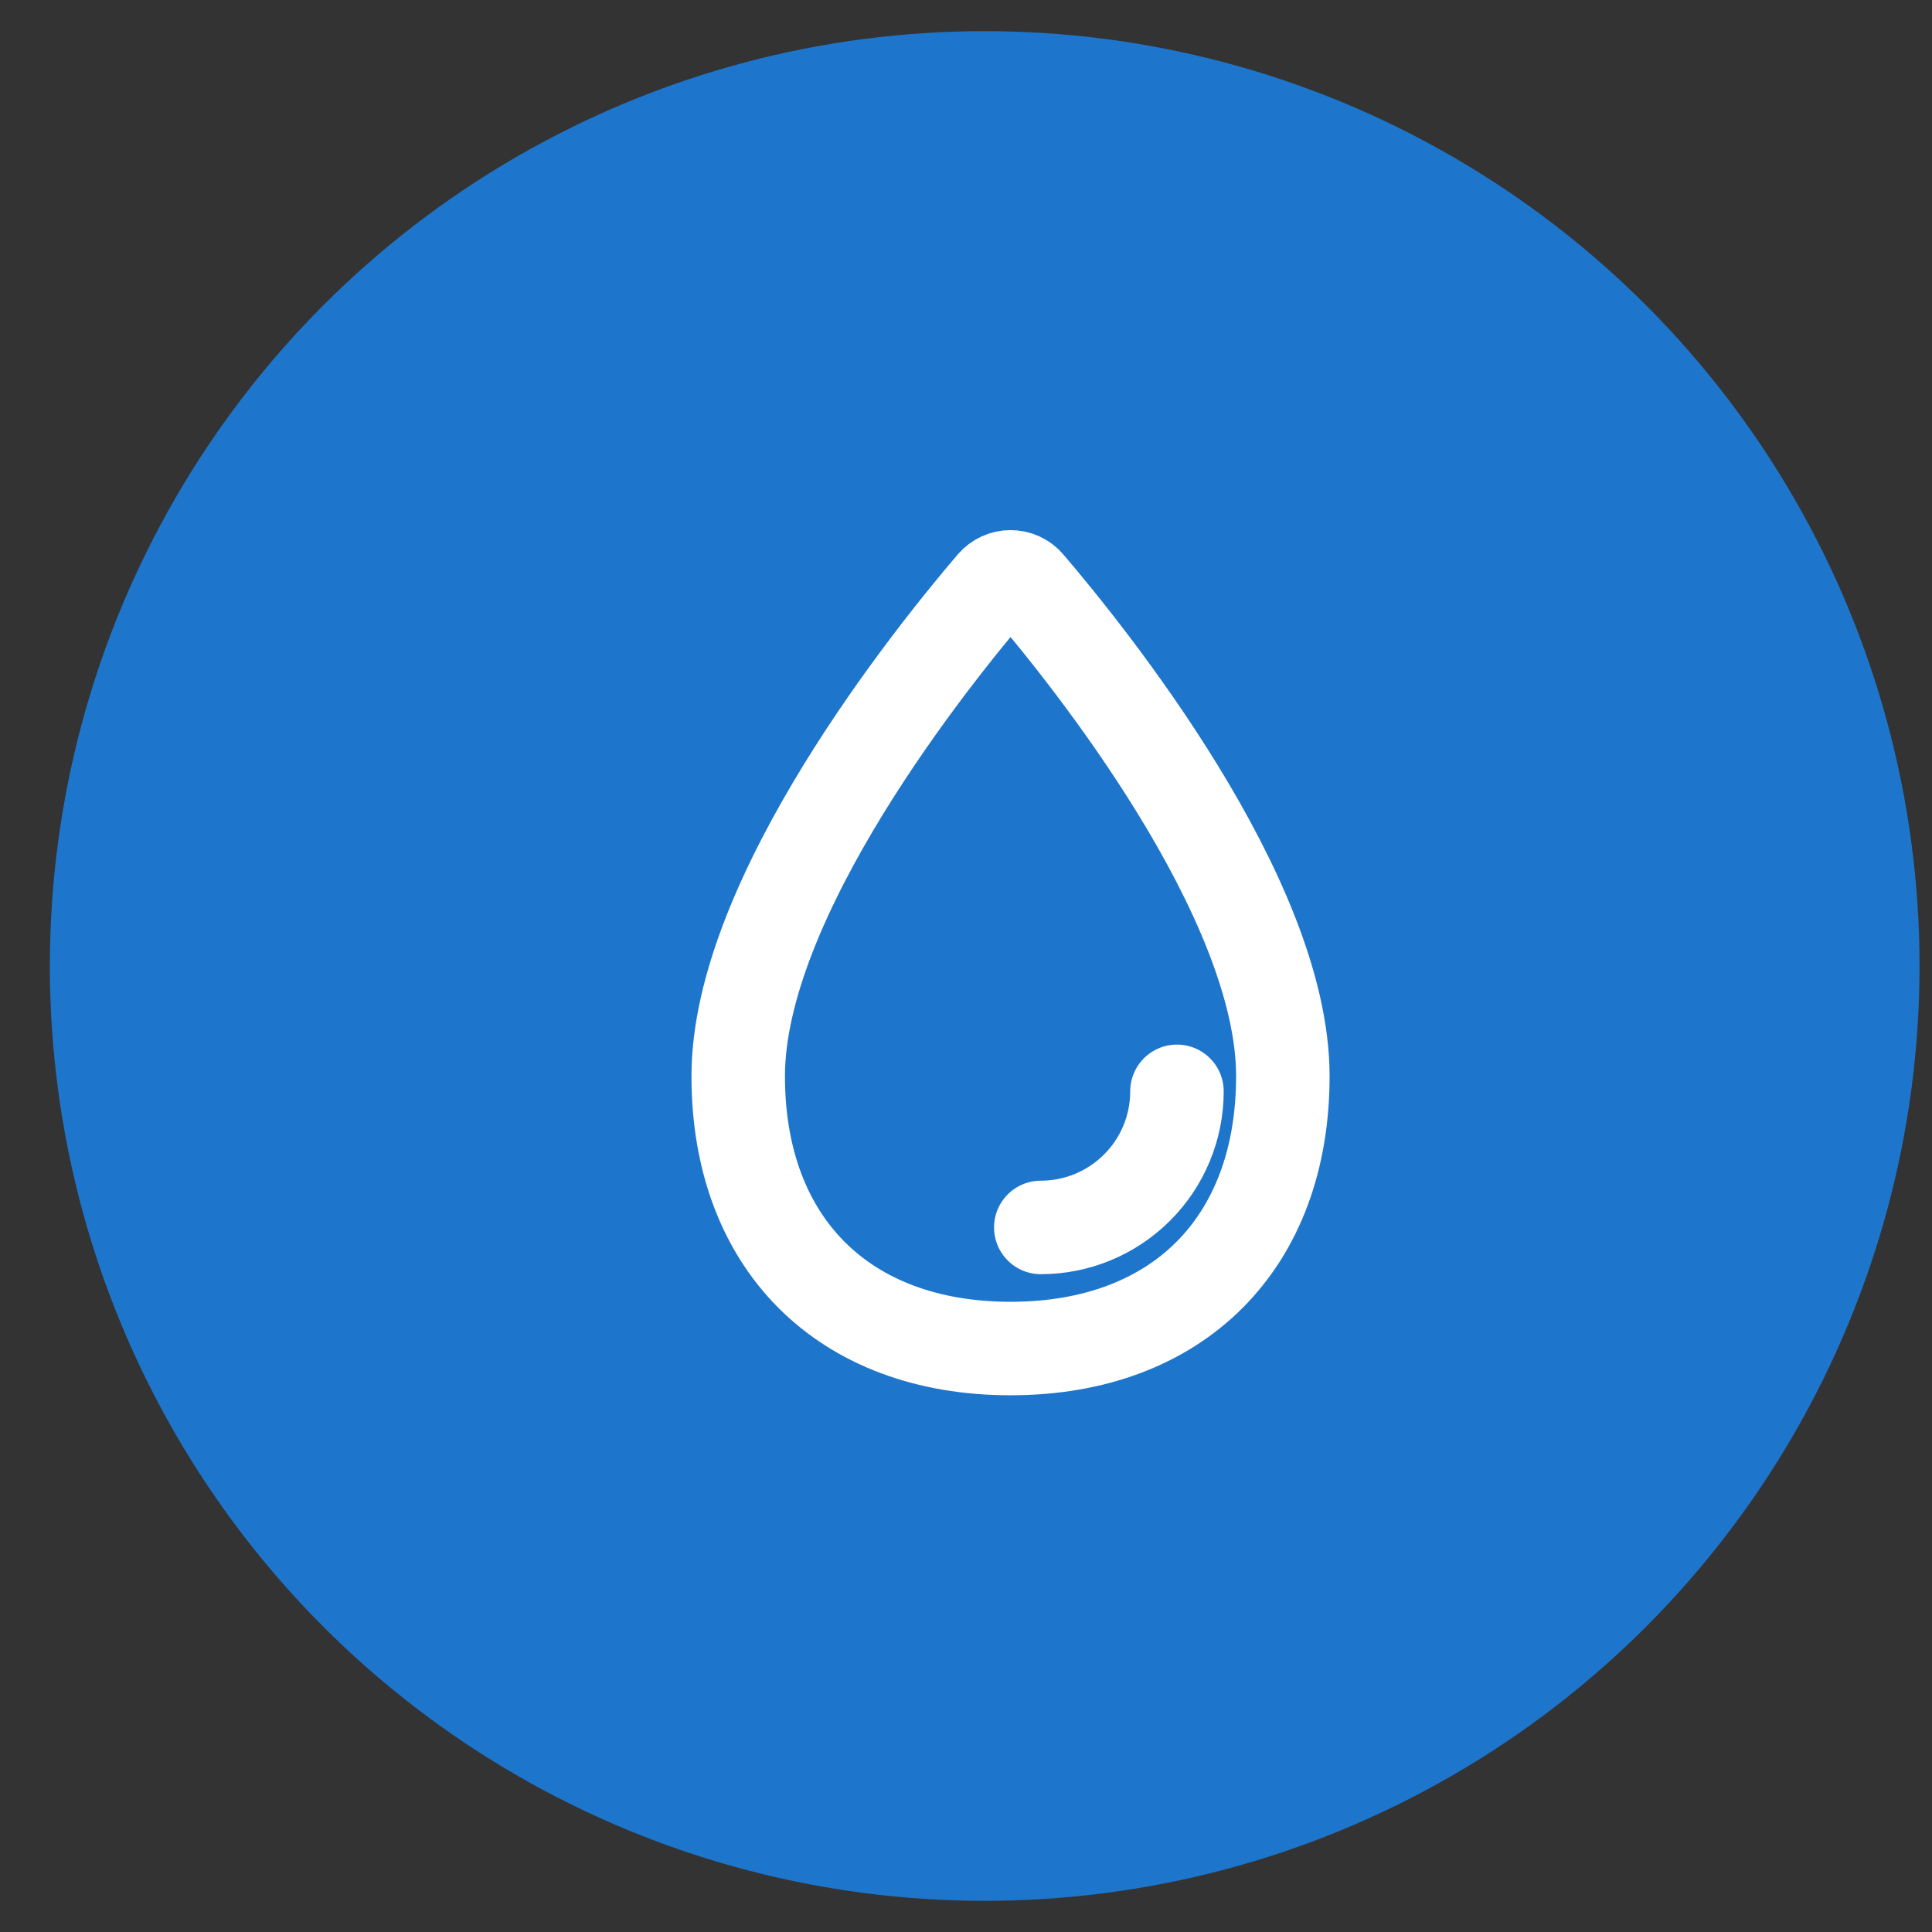 <svg width="31" height="31" viewBox="0 0 31 31" fill="none" xmlns="http://www.w3.org/2000/svg">
<rect x="0" y="0" width="31" height="31" fill="#333333" stroke="none"/>
<circle cx="15.8" cy="15.5" r="15" fill="#1D76CC"/>
<g clip-path="url(#clip0_289_21815)">
<path d="M20.584 17.268C20.584 19.95 18.896 21.638 16.215 21.638C13.533 21.638 11.845 19.95 11.845 17.268C11.845 14.391 14.978 10.507 15.938 9.383C15.973 9.343 16.015 9.311 16.063 9.289C16.11 9.267 16.162 9.256 16.215 9.256C16.267 9.256 16.319 9.267 16.367 9.289C16.415 9.311 16.457 9.343 16.491 9.383C17.452 10.507 20.584 14.391 20.584 17.268Z" stroke="white" stroke-width="1.5" stroke-miterlimit="10"/>
<path d="M18.885 17.511C18.885 18.09 18.655 18.646 18.245 19.055C17.835 19.465 17.28 19.695 16.7 19.695" stroke="white" stroke-width="1.5" stroke-linecap="round" stroke-linejoin="round"/>
</g>
<defs>
<clipPath id="clip0_289_21815">
<rect width="15.536" height="15.536" fill="white" transform="translate(8.3 7.464)"/>
</clipPath>
</defs>
</svg>

